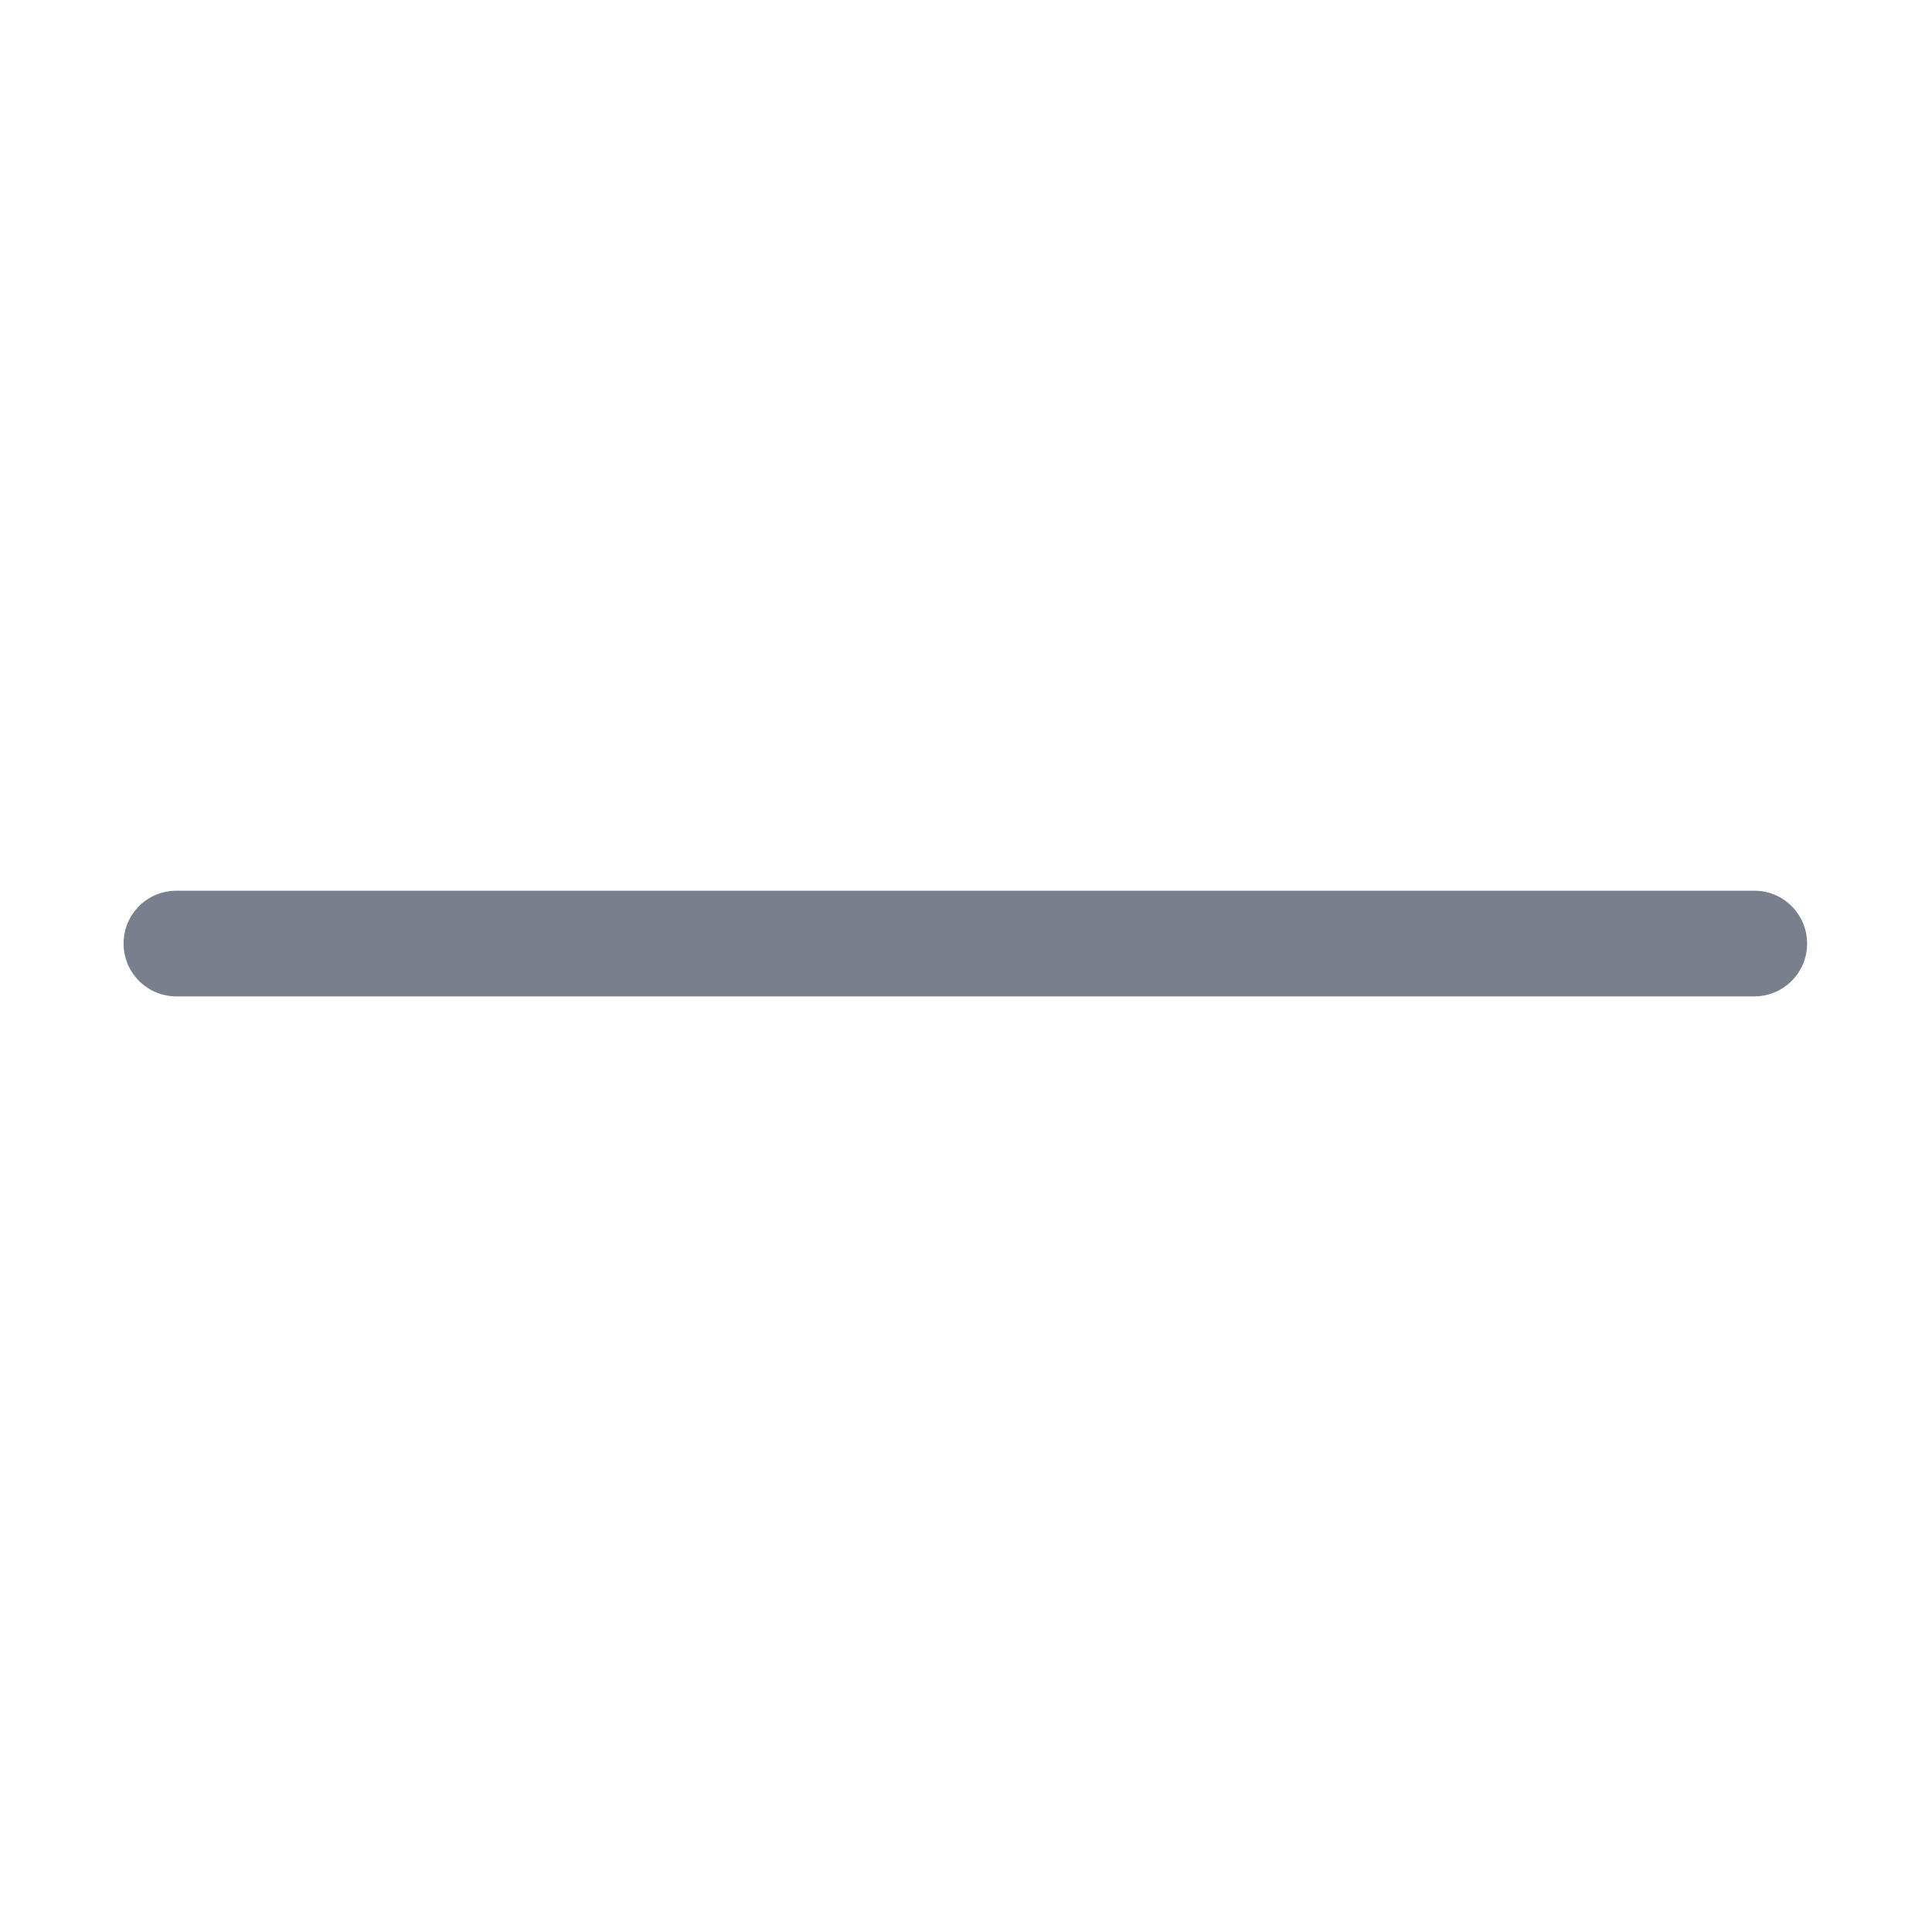 <?xml version="1.0" standalone="no"?><!DOCTYPE svg PUBLIC "-//W3C//DTD SVG 1.1//EN" "http://www.w3.org/Graphics/SVG/1.1/DTD/svg11.dtd"><svg t="1733995338461" class="icon" viewBox="0 0 1024 1024" version="1.1" xmlns="http://www.w3.org/2000/svg" p-id="6850" width="16" height="16" xmlns:xlink="http://www.w3.org/1999/xlink"><path d="M929.8 528.1H93.5c-15.5 0-28-12.5-28-28s12.5-28 28-28h836.3c15.5 0 28 12.5 28 28s-12.5 28-28 28z" fill="#787F8D" p-id="6851"></path></svg>